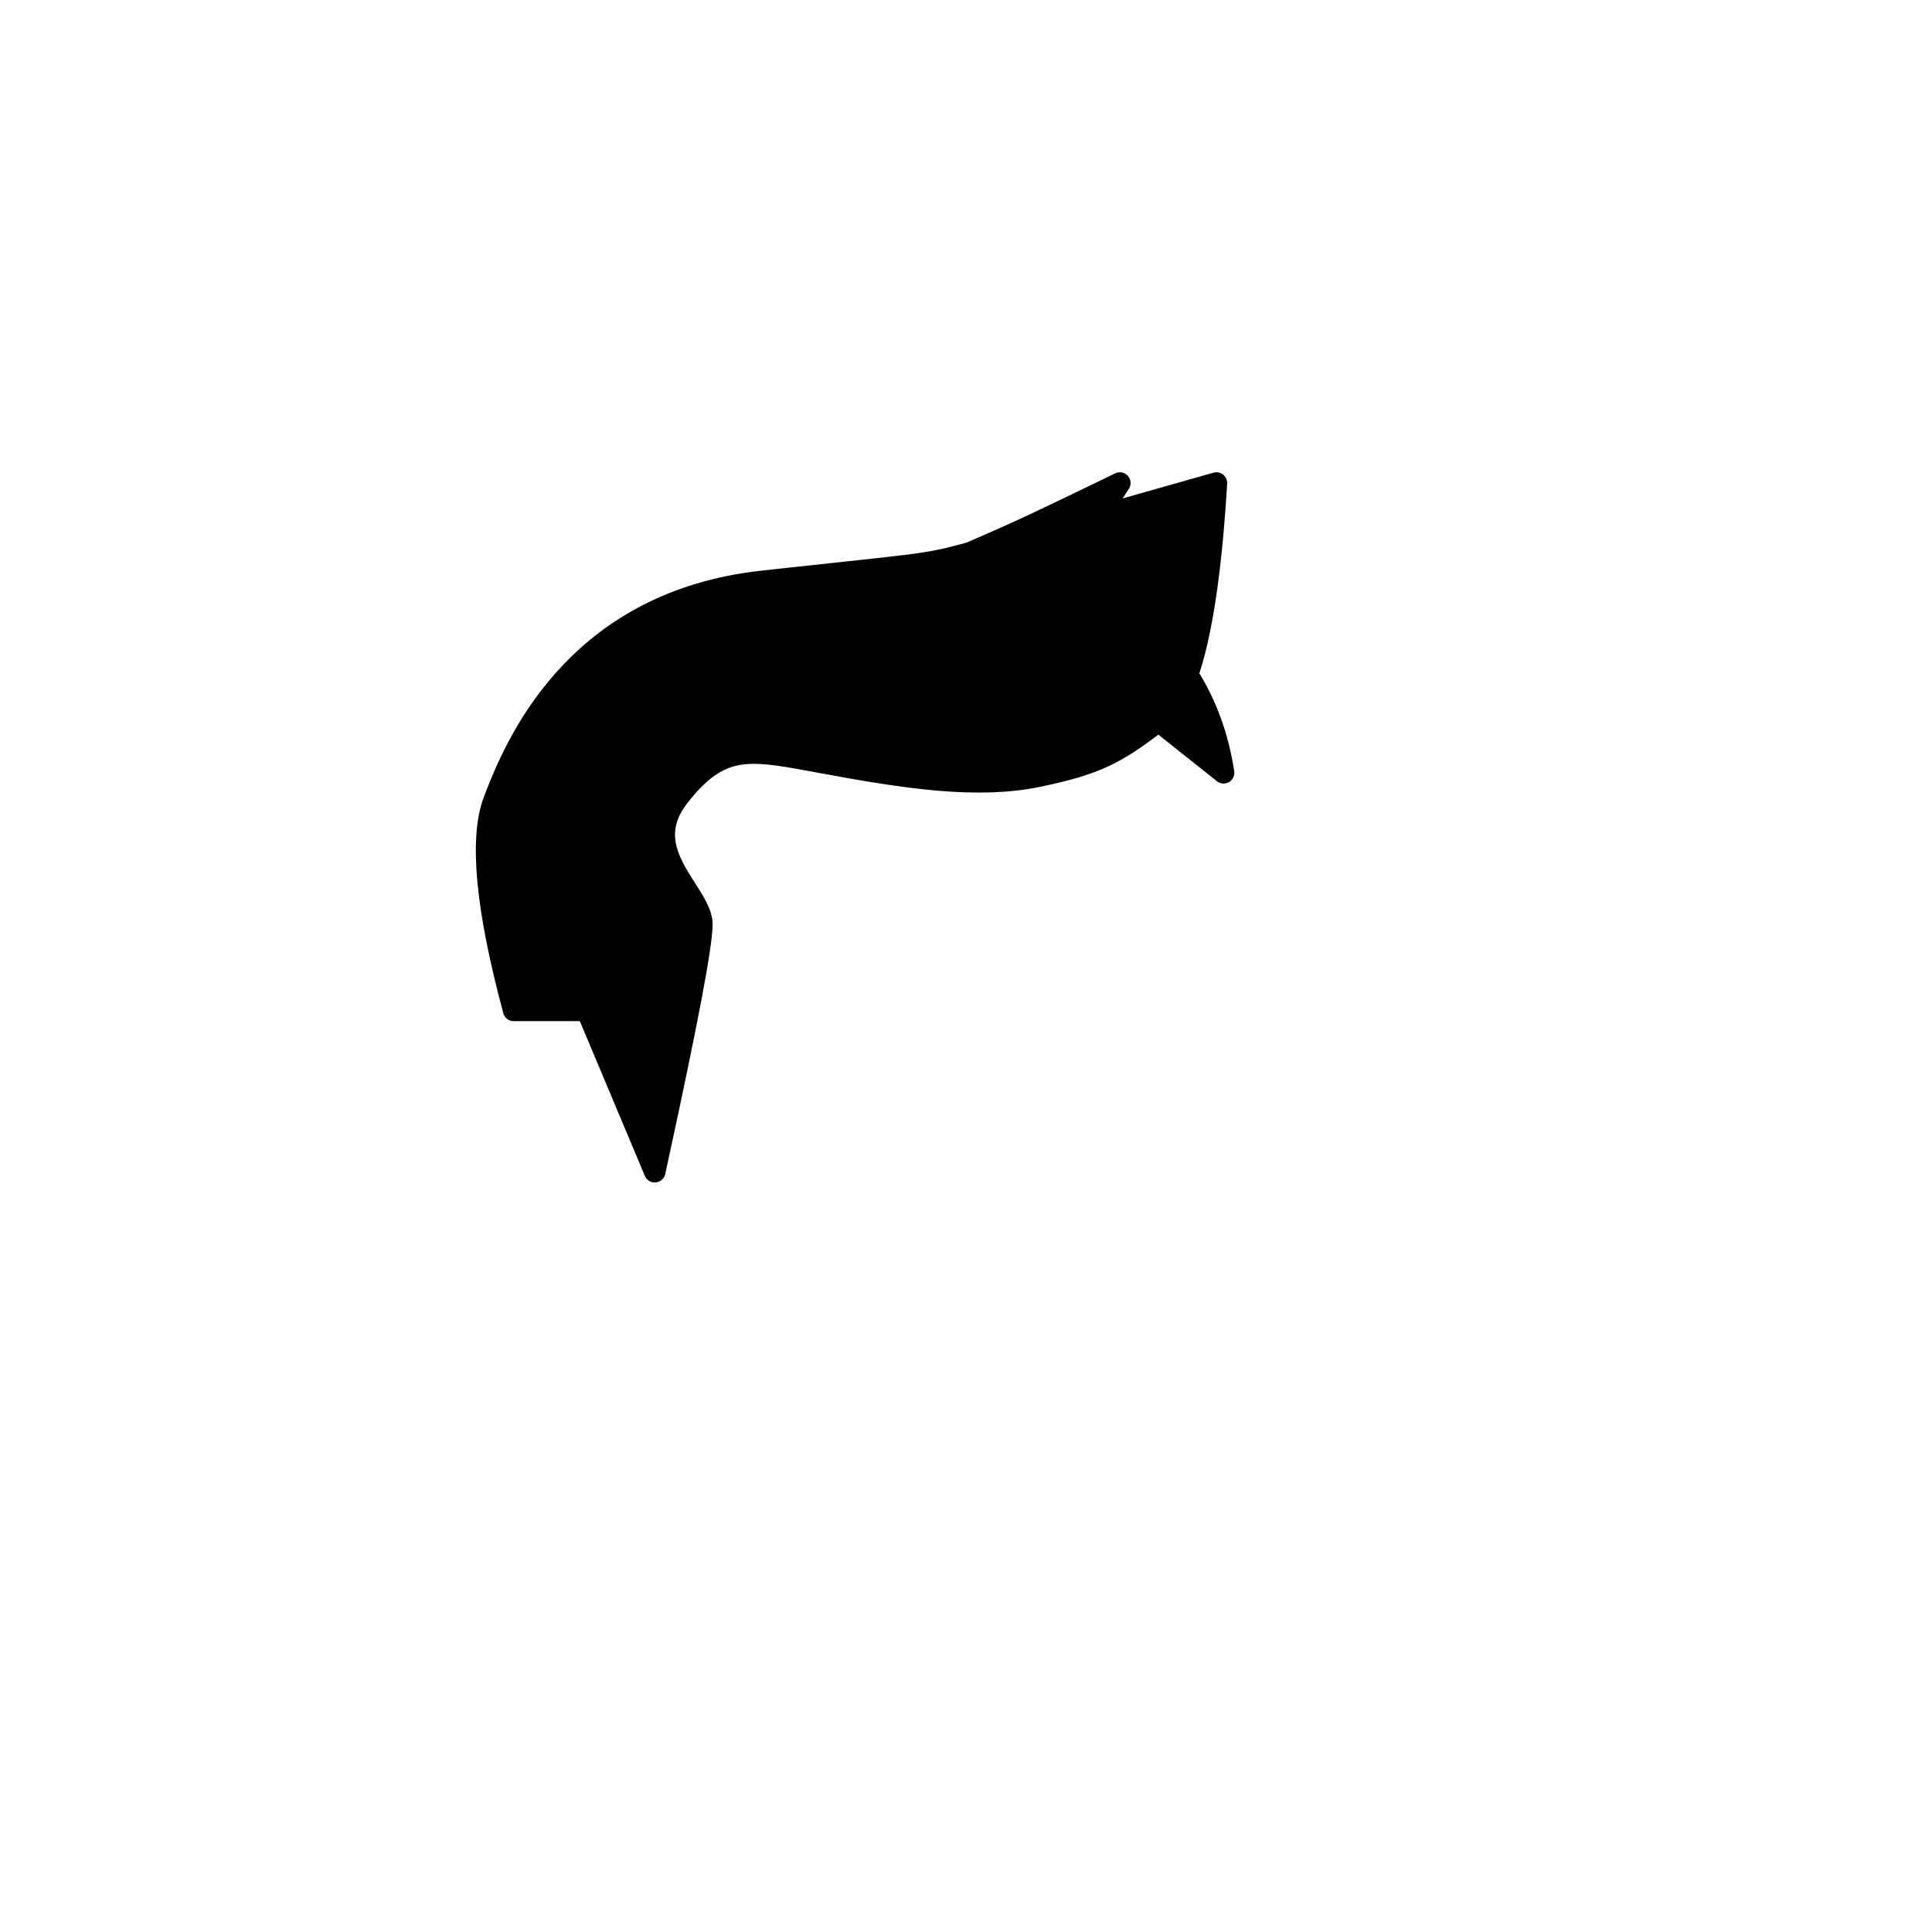 <svg width="1080px" height="1080px" viewBox="0 0 1080 1080" version="1.1" xmlns="http://www.w3.org/2000/svg" xmlns:xlink="http://www.w3.org/1999/xlink">
    <title>Hairstyle/ 14</title>
    <g id="Hairstyle/-14" stroke="none" stroke-width="1" fill="none" fill-rule="evenodd" stroke-linecap="round" stroke-linejoin="round">
        <path d="M680,270 L679.806,273.161 L679.61,276.222 C676.346,325.934 670.442,361.332 661.897,382.416 L665,379 C669.819,386.792 673.819,395.126 677,404 C680.037,412.471 682.301,421.36 683.792,430.668 L684,432 L647.608,403.074 L646.228,404.133 C623.904,421.217 612.675,427.273 580,434 C546,441 506.082,434.921 459.456,426.269 L451.257,424.76 L448.245,424.212 L445.414,423.709 C415.373,418.441 400.261,418.527 379.296,445.522 C355.592,476.045 392.365,499.147 392.365,516.739 C392.365,528.233 383.924,572.725 367.044,650.214 L366,655 L328.117,564.825 L287.146,564.825 C271.78,507.747 268.106,468.653 276.123,447.542 L276.87,445.586 L277.655,443.563 C290.903,409.704 325.666,336.148 426,325 L435.081,323.996 C514.214,315.281 517.115,315.984 542.209,309.028 L547.419,306.778 C558.682,301.897 567.859,297.802 574.952,294.491 L579.663,292.276 C592.168,286.375 607.614,278.95 626,270 L613.81,288.755 L680,270 Z" id="Path" stroke="#000000" stroke-width="12" fill="#000000"></path>
    </g>
</svg>